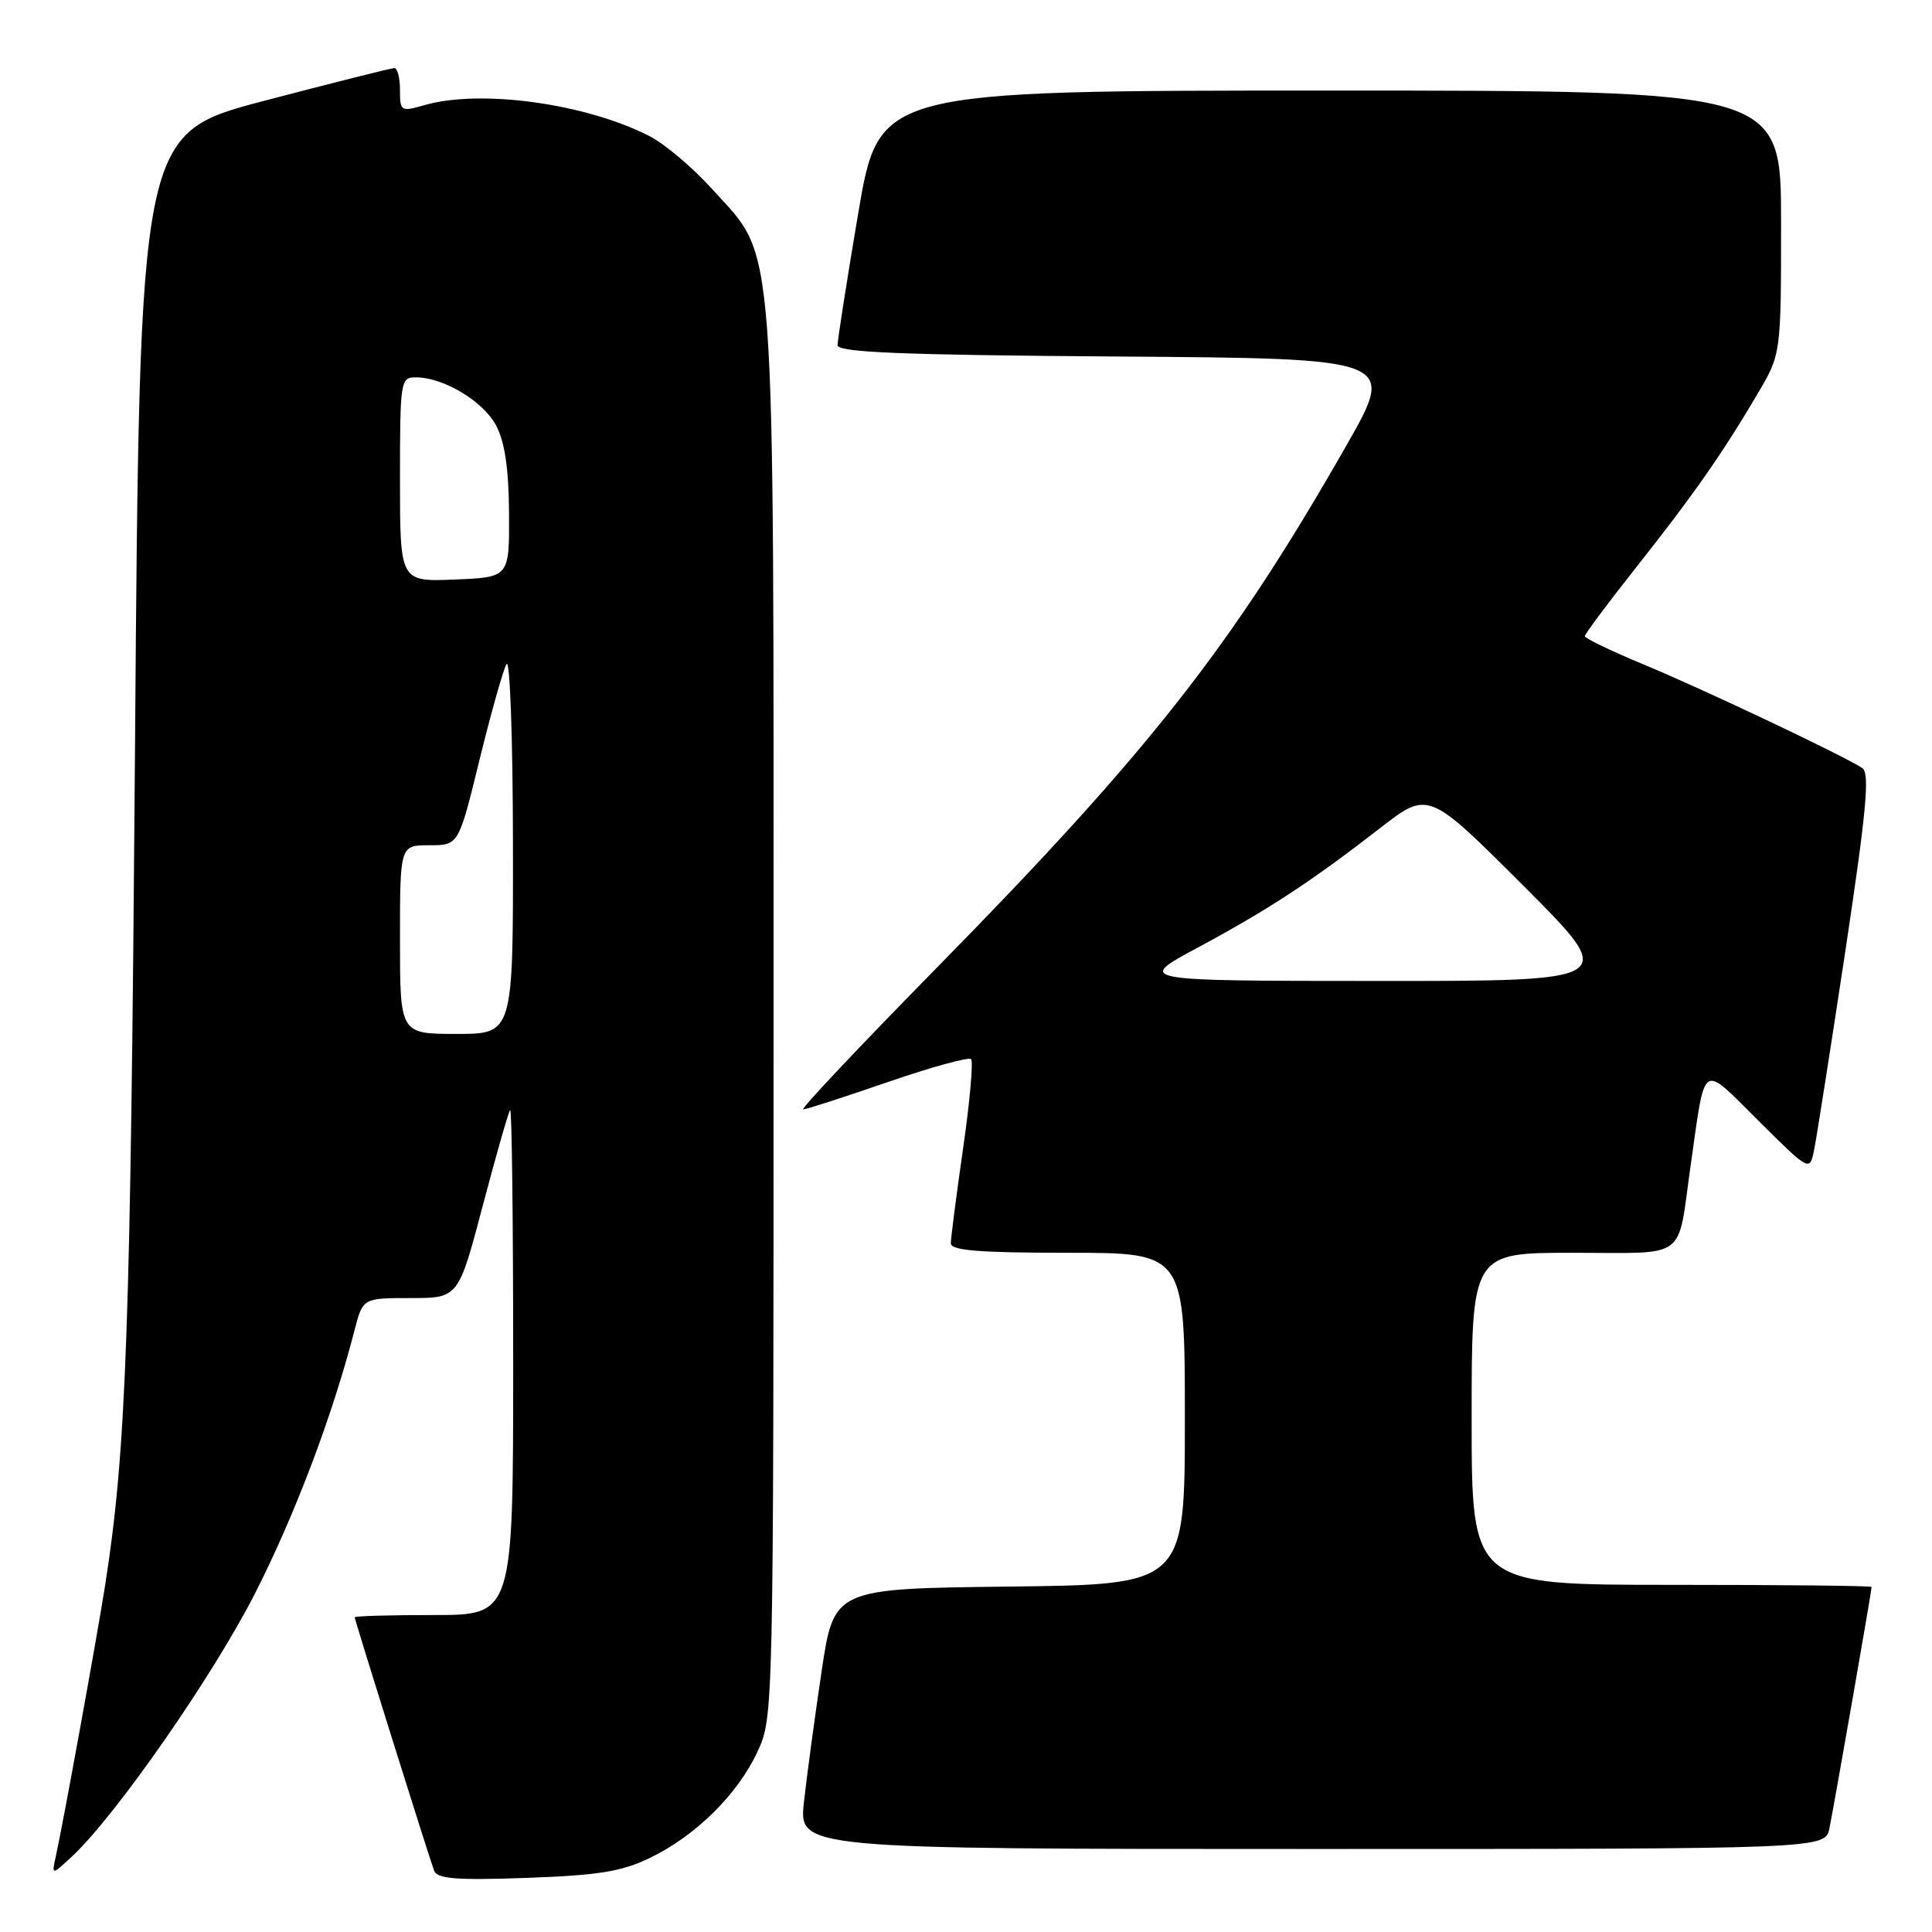 <?xml version="1.0" encoding="UTF-8" standalone="no"?>
<!DOCTYPE svg PUBLIC "-//W3C//DTD SVG 1.1//EN" "http://www.w3.org/Graphics/SVG/1.1/DTD/svg11.dtd" >
<svg xmlns="http://www.w3.org/2000/svg" xmlns:xlink="http://www.w3.org/1999/xlink" version="1.1" viewBox="0 0 256 256">
 <g >
 <path fill="currentColor"
d=" M 86.14 246.17 C 92.21 243.24 97.77 237.73 100.39 232.07 C 102.49 227.52 102.50 227.07 102.50 134.50 C 102.50 28.66 102.94 34.60 94.37 25.06 C 91.81 22.22 88.07 19.06 86.05 18.03 C 77.57 13.70 63.69 11.79 56.24 13.93 C 53.11 14.83 53.00 14.76 53.00 11.93 C 53.00 10.32 52.66 9.01 52.25 9.02 C 51.84 9.02 44.08 10.98 35.00 13.36 C 18.50 17.69 18.50 17.69 17.89 99.10 C 17.30 176.43 16.75 192.00 13.94 210.00 C 12.87 216.81 8.35 241.69 7.39 246.00 C 6.84 248.50 6.84 248.50 9.53 246.00 C 15.34 240.60 28.33 221.92 33.86 211.00 C 39.16 200.55 44.10 187.45 46.98 176.25 C 48.08 172.00 48.08 172.00 54.41 172.00 C 60.74 172.00 60.74 172.00 63.97 159.75 C 65.75 153.01 67.38 147.31 67.60 147.08 C 67.82 146.85 68.00 161.82 68.00 180.33 C 68.00 214.00 68.00 214.00 57.50 214.00 C 51.72 214.00 47.00 214.13 47.00 214.30 C 47.00 214.67 56.81 245.97 57.52 247.87 C 57.93 248.96 60.45 249.16 69.78 248.83 C 79.32 248.49 82.39 247.99 86.14 246.17 Z  M 242.41 242.25 C 242.98 239.51 248.00 210.80 248.00 210.28 C 248.00 210.12 236.07 210.00 221.50 210.00 C 195.00 210.00 195.00 210.00 195.00 188.00 C 195.00 166.00 195.00 166.00 208.43 166.00 C 223.81 166.00 222.21 167.18 224.01 154.50 C 226.02 140.39 225.30 140.86 233.03 148.53 C 239.79 155.24 239.79 155.24 240.38 152.37 C 240.70 150.79 242.56 138.96 244.51 126.07 C 247.31 107.47 247.78 102.47 246.77 101.78 C 244.47 100.22 225.65 91.30 217.75 88.03 C 213.49 86.26 210.00 84.58 210.00 84.30 C 210.00 84.01 213.07 79.89 216.83 75.14 C 224.38 65.60 228.23 60.09 232.89 52.18 C 236.00 46.91 236.00 46.91 236.00 29.46 C 236.00 12.00 236.00 12.00 176.24 12.00 C 116.48 12.00 116.48 12.00 113.72 28.25 C 112.21 37.19 110.98 45.06 110.98 45.74 C 111.00 46.69 119.41 47.04 147.99 47.24 C 184.98 47.50 184.98 47.50 178.42 59.00 C 163.27 85.57 152.35 99.50 124.11 128.25 C 113.98 138.56 106.02 147.00 106.43 147.00 C 106.83 147.00 111.87 145.37 117.63 143.38 C 123.39 141.40 128.36 140.03 128.67 140.34 C 128.98 140.65 128.51 145.99 127.61 152.20 C 126.72 158.42 125.99 164.06 125.99 164.75 C 126.00 165.70 129.77 166.00 141.50 166.00 C 157.00 166.00 157.00 166.00 157.00 187.98 C 157.00 209.96 157.00 209.96 133.75 210.23 C 110.50 210.50 110.50 210.50 108.86 221.50 C 107.96 227.55 106.91 235.31 106.53 238.75 C 105.84 245.00 105.84 245.00 173.84 245.00 C 241.84 245.00 241.84 245.00 242.41 242.25 Z  M 53.00 124.50 C 53.00 112.00 53.00 112.00 56.89 112.00 C 60.77 112.00 60.77 112.00 63.52 100.75 C 65.04 94.56 66.65 88.83 67.11 88.00 C 67.57 87.17 67.95 97.77 67.97 111.75 C 68.00 137.00 68.00 137.00 60.50 137.00 C 53.00 137.00 53.00 137.00 53.00 124.50 Z  M 53.00 63.54 C 53.00 50.45 53.07 50.00 55.10 50.00 C 58.76 50.00 64.03 53.16 65.74 56.38 C 66.89 58.55 67.41 62.09 67.45 68.00 C 67.50 76.50 67.50 76.50 60.25 76.79 C 53.00 77.09 53.00 77.09 53.00 63.54 Z  M 158.71 125.56 C 168.04 120.55 173.73 116.82 182.88 109.72 C 189.26 104.77 189.26 104.77 201.87 117.38 C 214.49 130.00 214.49 130.00 182.50 129.98 C 150.50 129.97 150.50 129.97 158.71 125.56 Z "/>
</g>
</svg>
